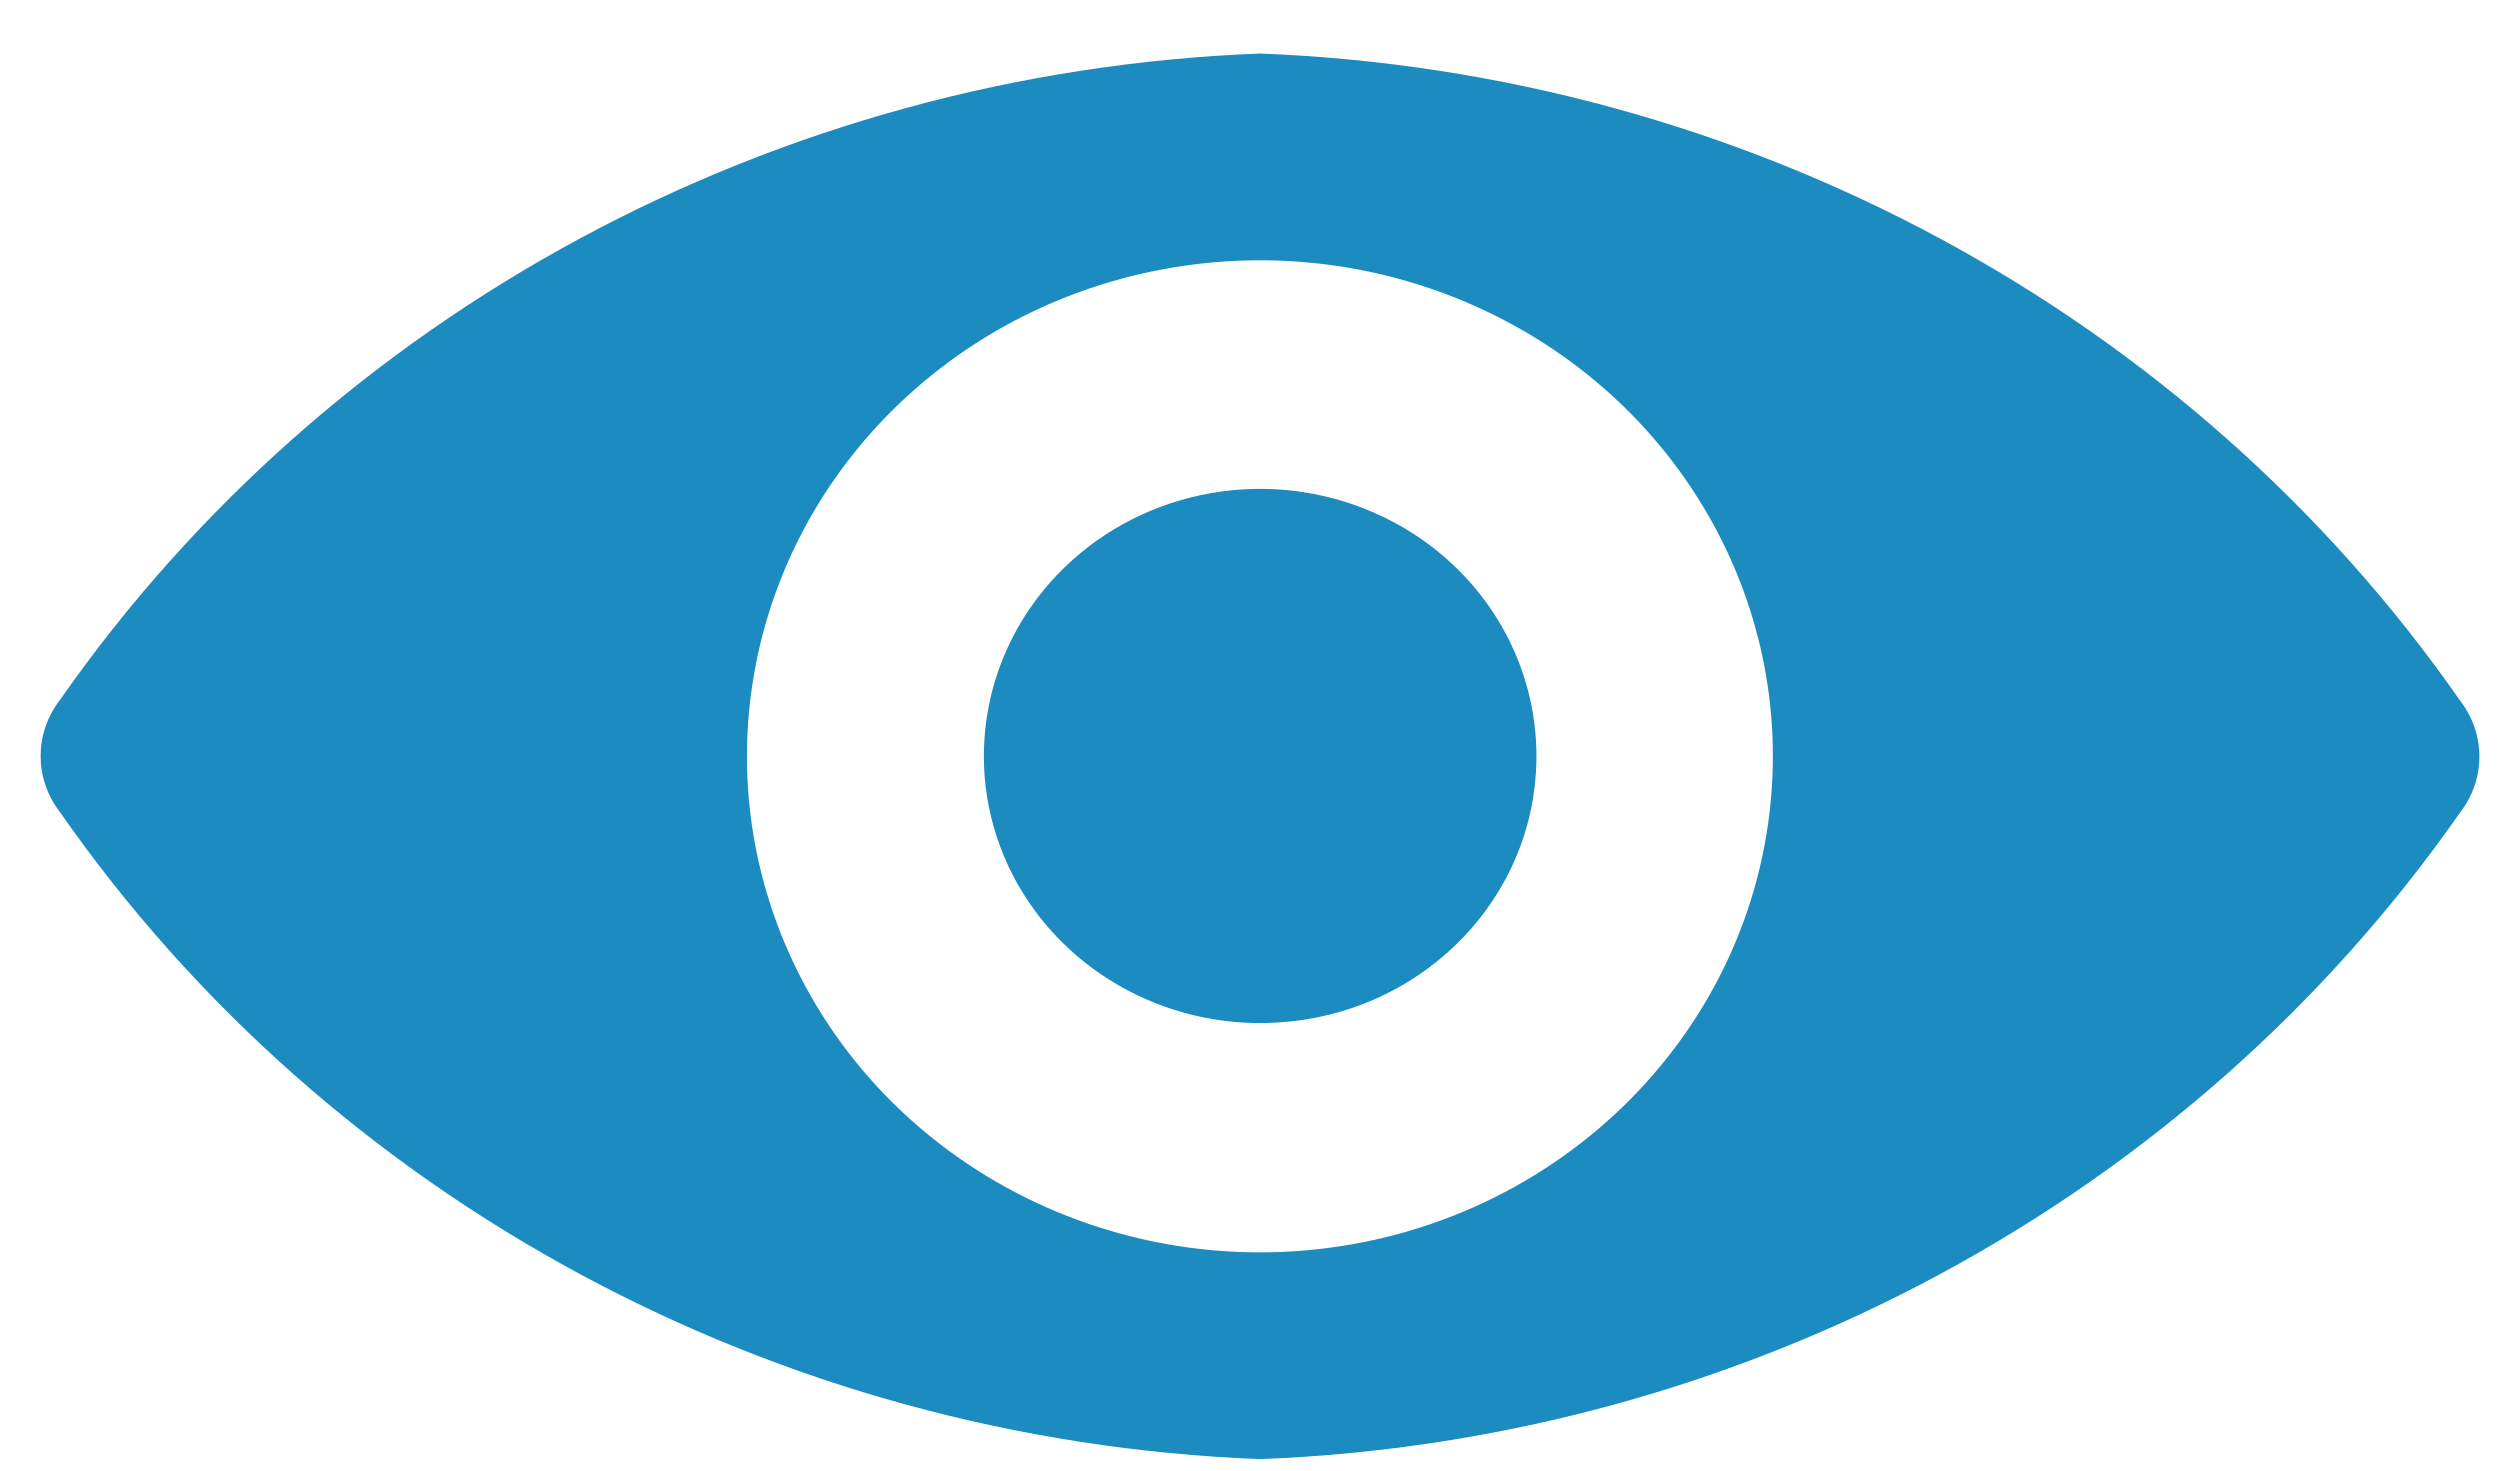 <?xml version="1.0" encoding="UTF-8"?>
<svg width="17px" height="10px" viewBox="0 0 17 10" version="1.1" xmlns="http://www.w3.org/2000/svg" xmlns:xlink="http://www.w3.org/1999/xlink">
    <!-- Generator: Sketch 52.6 (67491) - http://www.bohemiancoding.com/sketch -->
    <title>Path_213</title>
    <desc>Created with Sketch.</desc>
    <g id="Symbols" stroke="none" stroke-width="1" fill="none" fill-rule="evenodd">
        <g id="Cell/views" transform="translate(-1, -2)" fill="#1B8BC0" fill-rule="nonzero">
            <g id="views" transform="translate(1, 1)">
                <path d="M8.568,1.364 C5.278,1.491 2.248,3.124 0.406,5.762 C0.233,5.987 0.233,6.295 0.406,6.52 C2.246,9.16 5.277,10.795 8.568,10.922 C11.857,10.795 14.888,9.162 16.73,6.523 C16.903,6.299 16.903,5.991 16.73,5.766 C14.889,3.125 11.858,1.491 8.568,1.364 Z M8.795,9.509 C7.346,9.6 5.989,8.814 5.39,7.535 C4.791,6.255 5.074,4.751 6.101,3.758 C7.128,2.765 8.684,2.491 10.007,3.071 C11.33,3.65 12.143,4.961 12.048,6.363 C11.933,8.052 10.542,9.397 8.795,9.509 Z M8.69,7.953 C7.91,8.002 7.18,7.578 6.857,6.89 C6.535,6.201 6.688,5.391 7.241,4.856 C7.794,4.322 8.631,4.174 9.343,4.486 C10.056,4.797 10.494,5.503 10.444,6.258 C10.385,7.169 9.633,7.896 8.69,7.953 Z" id="Path_213"></path>
            </g>
        </g>
    </g>
</svg>